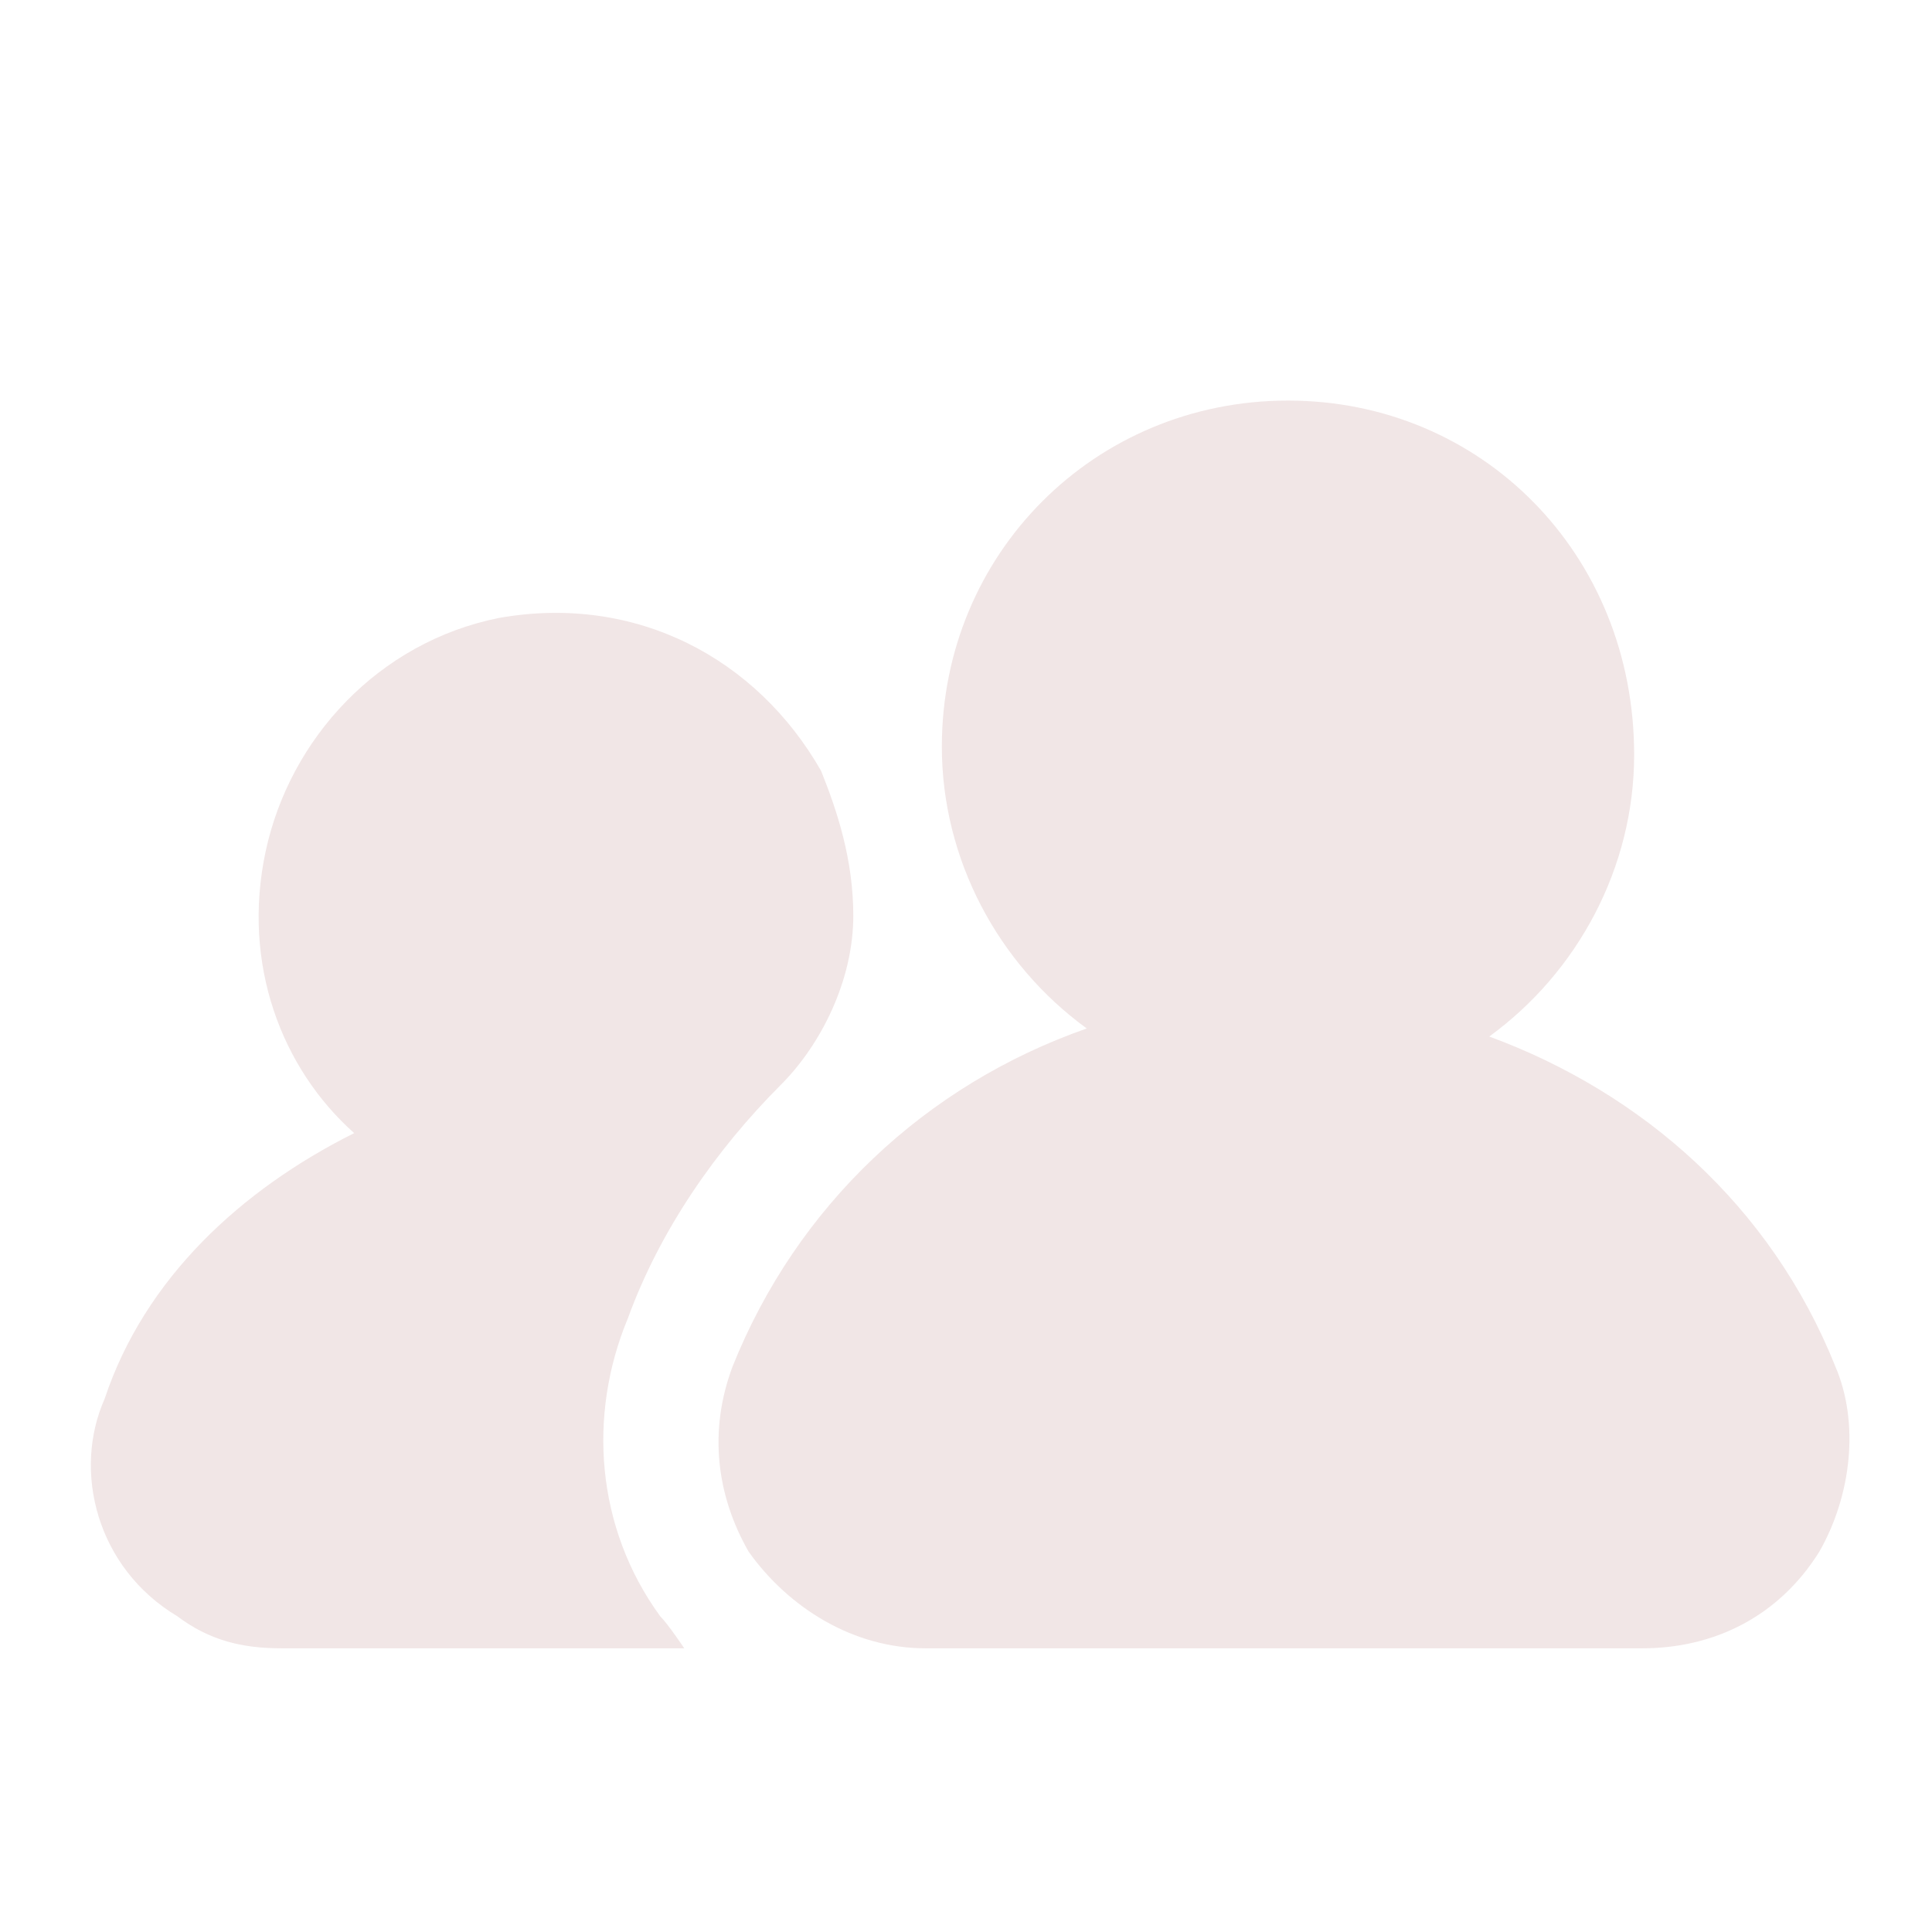 <svg width="24" height="24" viewBox="0 0 24 24" fill="none" xmlns="http://www.w3.org/2000/svg">
<path d="M10.6 11.376C10.6 12.176 10.2 12.976 9.7 13.476C8.9 14.276 8.2 15.276 7.8 16.376C7.3 17.576 7.4 18.976 8.2 20.076C8.3 20.176 8.5 20.476 8.5 20.476H3.5C3 20.476 2.6 20.376 2.2 20.076C1.2 19.476 0.9 18.276 1.3 17.376C1.8 15.876 3 14.776 4.4 14.076C3.5 13.276 3 11.976 3.3 10.576C3.6 9.176 4.7 7.976 6.2 7.676C7.9 7.376 9.4 8.176 10.2 9.576C10.4 10.076 10.6 10.676 10.6 11.376Z" fill="#F1E6E6"/>
<path d="M22.8 16.976C22 14.976 20.4 13.576 18.5 12.876C19.6 12.076 20.3 10.776 20.3 9.376C20.3 6.876 18.4 4.976 16 4.976C13.6 4.976 11.7 6.876 11.7 9.276C11.7 10.676 12.4 11.976 13.5 12.776C11.5 13.476 9.9 14.976 9.1 16.976C8.8 17.776 8.9 18.576 9.3 19.276C9.8 19.976 10.6 20.476 11.5 20.476H20.4C21.3 20.476 22.1 20.076 22.6 19.276C23 18.576 23.1 17.676 22.8 16.976Z" fill="#F1E6E6"/>
</svg>
